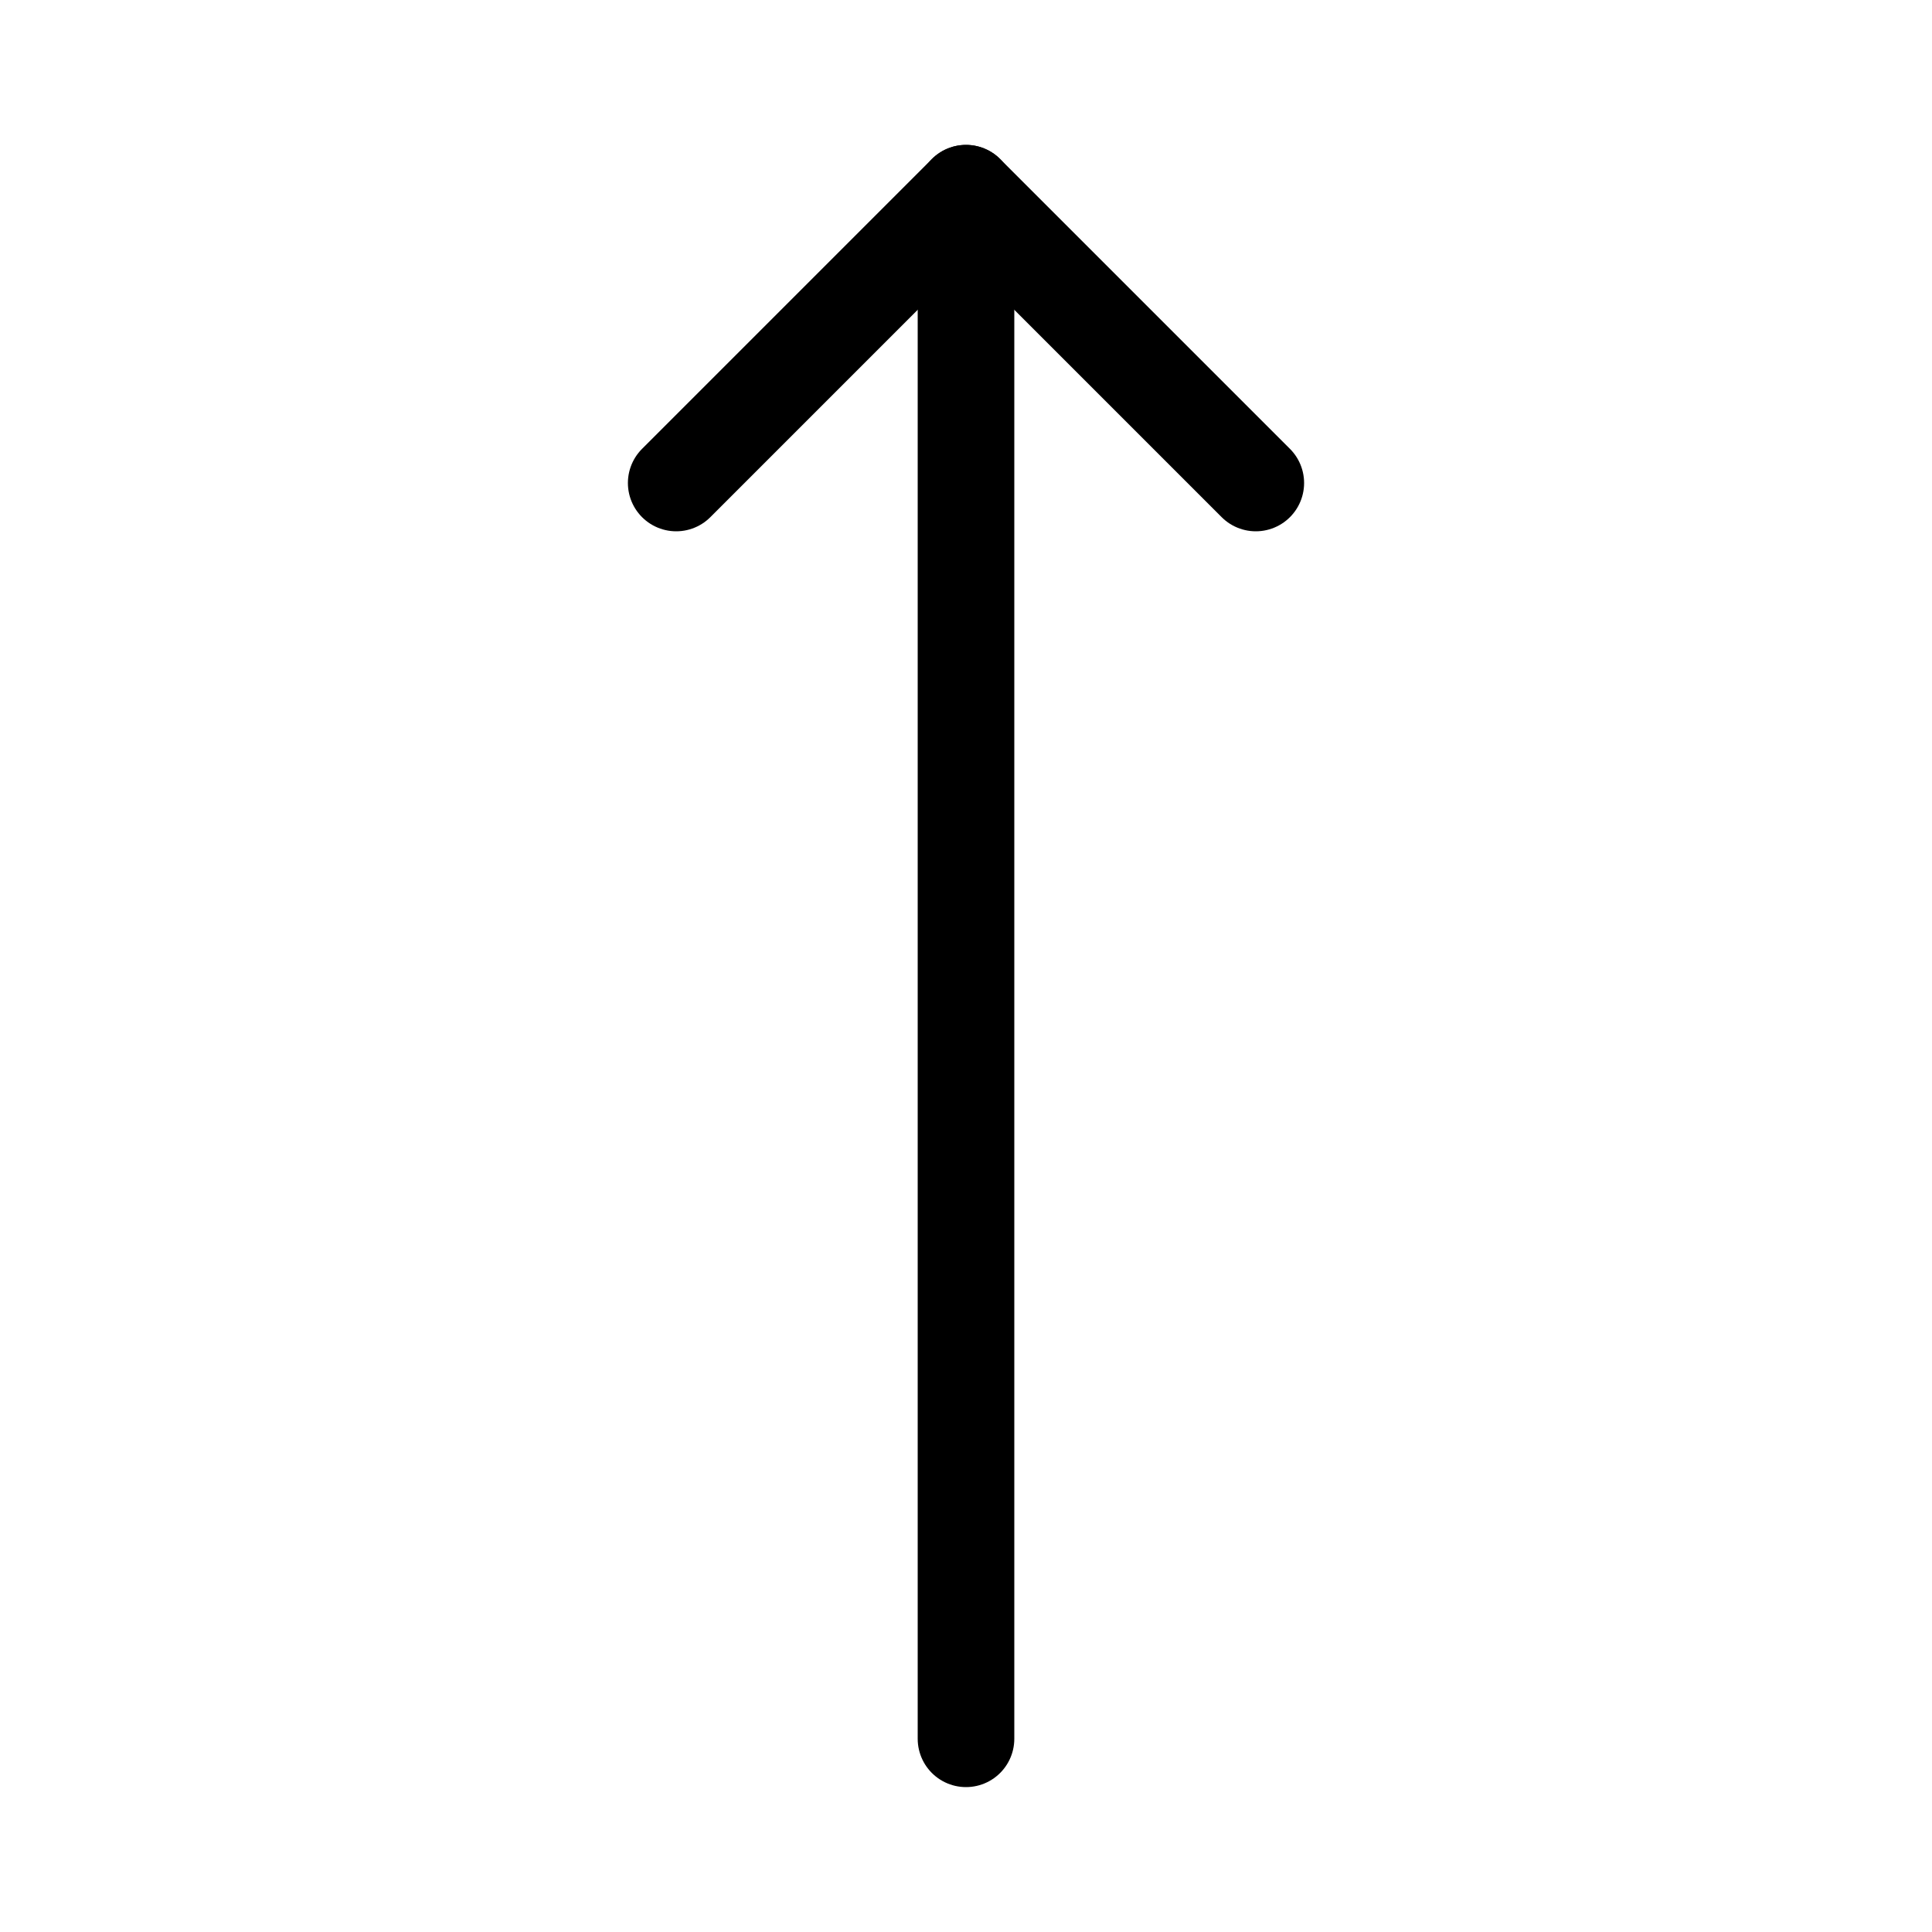 <?xml version="1.0" encoding="UTF-8"?>
<svg width="20px" height="20px" viewBox="0 0 20 20" version="1.1" xmlns="http://www.w3.org/2000/svg" xmlns:xlink="http://www.w3.org/1999/xlink">
    <!-- Generator: Sketch 49.3 (51167) - http://www.bohemiancoding.com/sketch -->
    <title>icon_arrow</title>
    <desc>Created with Sketch.</desc>
    <defs></defs>
    <g id="icon_arrow" stroke="none" stroke-width="1" fill="none" fill-rule="evenodd" stroke-linecap="round" stroke-linejoin="round">
        <path d="M10,2 L10,18" id="Shape" stroke="#000000"></path>
        <polyline id="Path-2" stroke="#000000" points="7 5 10 2 13 5"></polyline>
    </g>
</svg>